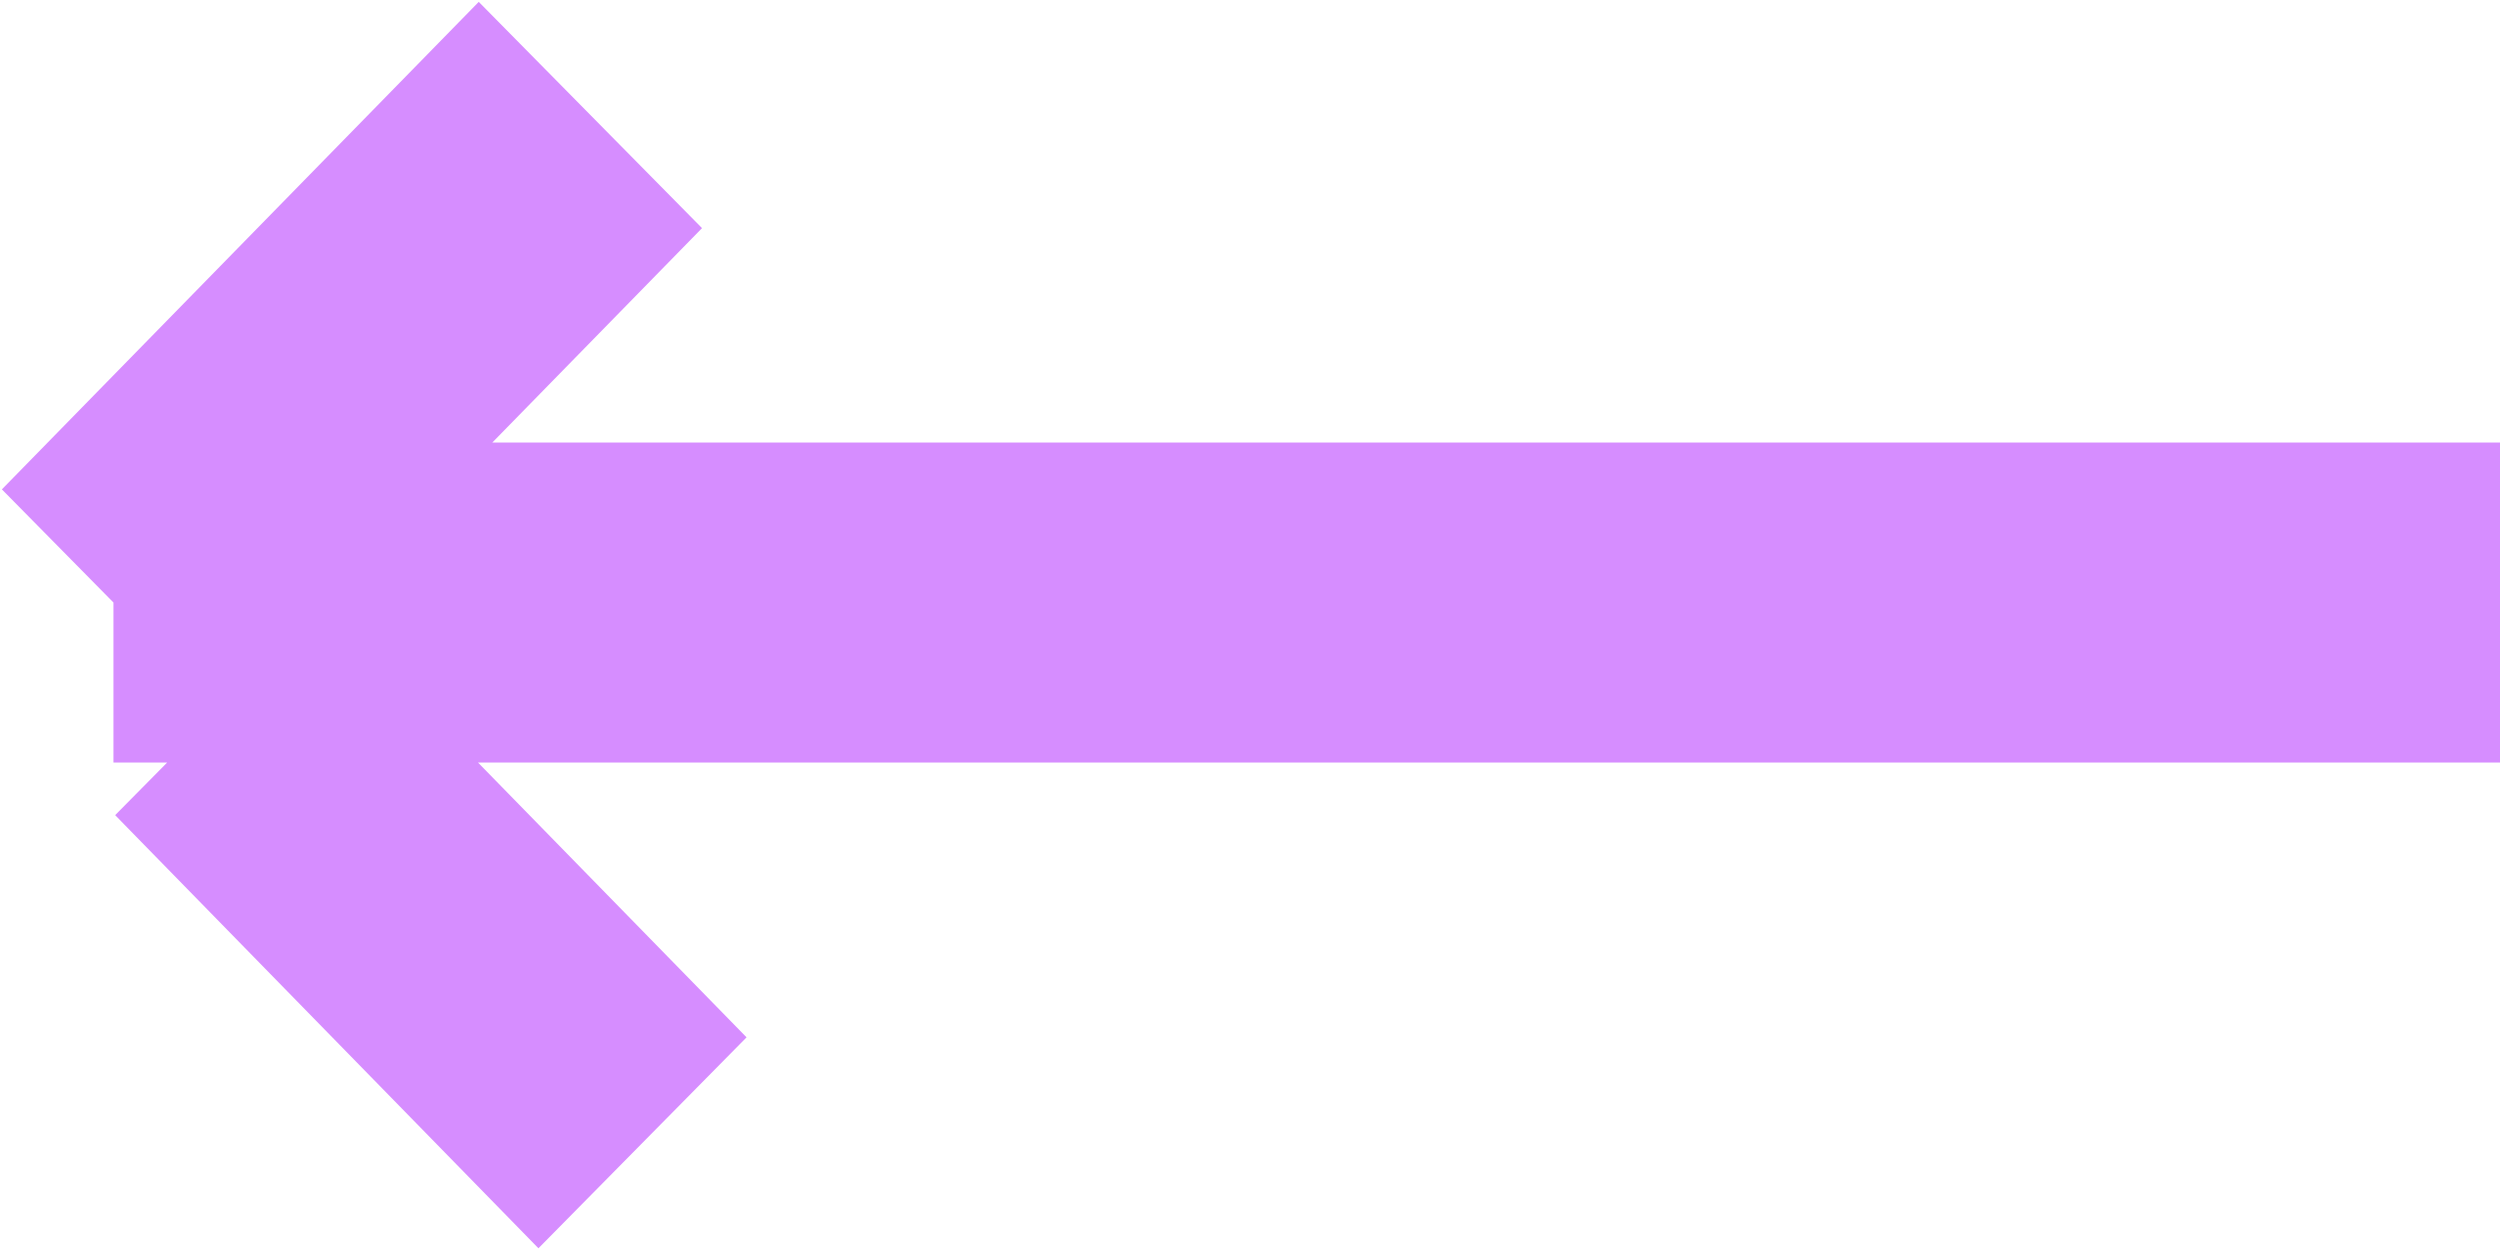 <?xml version="1.0" encoding="iso-8859-1"?>
<svg xmlns="http://www.w3.org/2000/svg" xmlns:xlink="http://www.w3.org/1999/xlink" width="16px" height="8px">
<path fill-rule="evenodd"  fill="rgb(214, 141, 255)"
 d="M16.000,4.880 L3.059,4.880 L4.778,6.639 L3.446,7.989 L0.737,5.217 L1.070,4.880 L0.726,4.880 L0.726,3.856 L0.012,3.132 L3.064,0.012 L4.493,1.460 L3.151,2.832 L16.000,2.832 L16.000,4.880 Z"/>
</svg>

